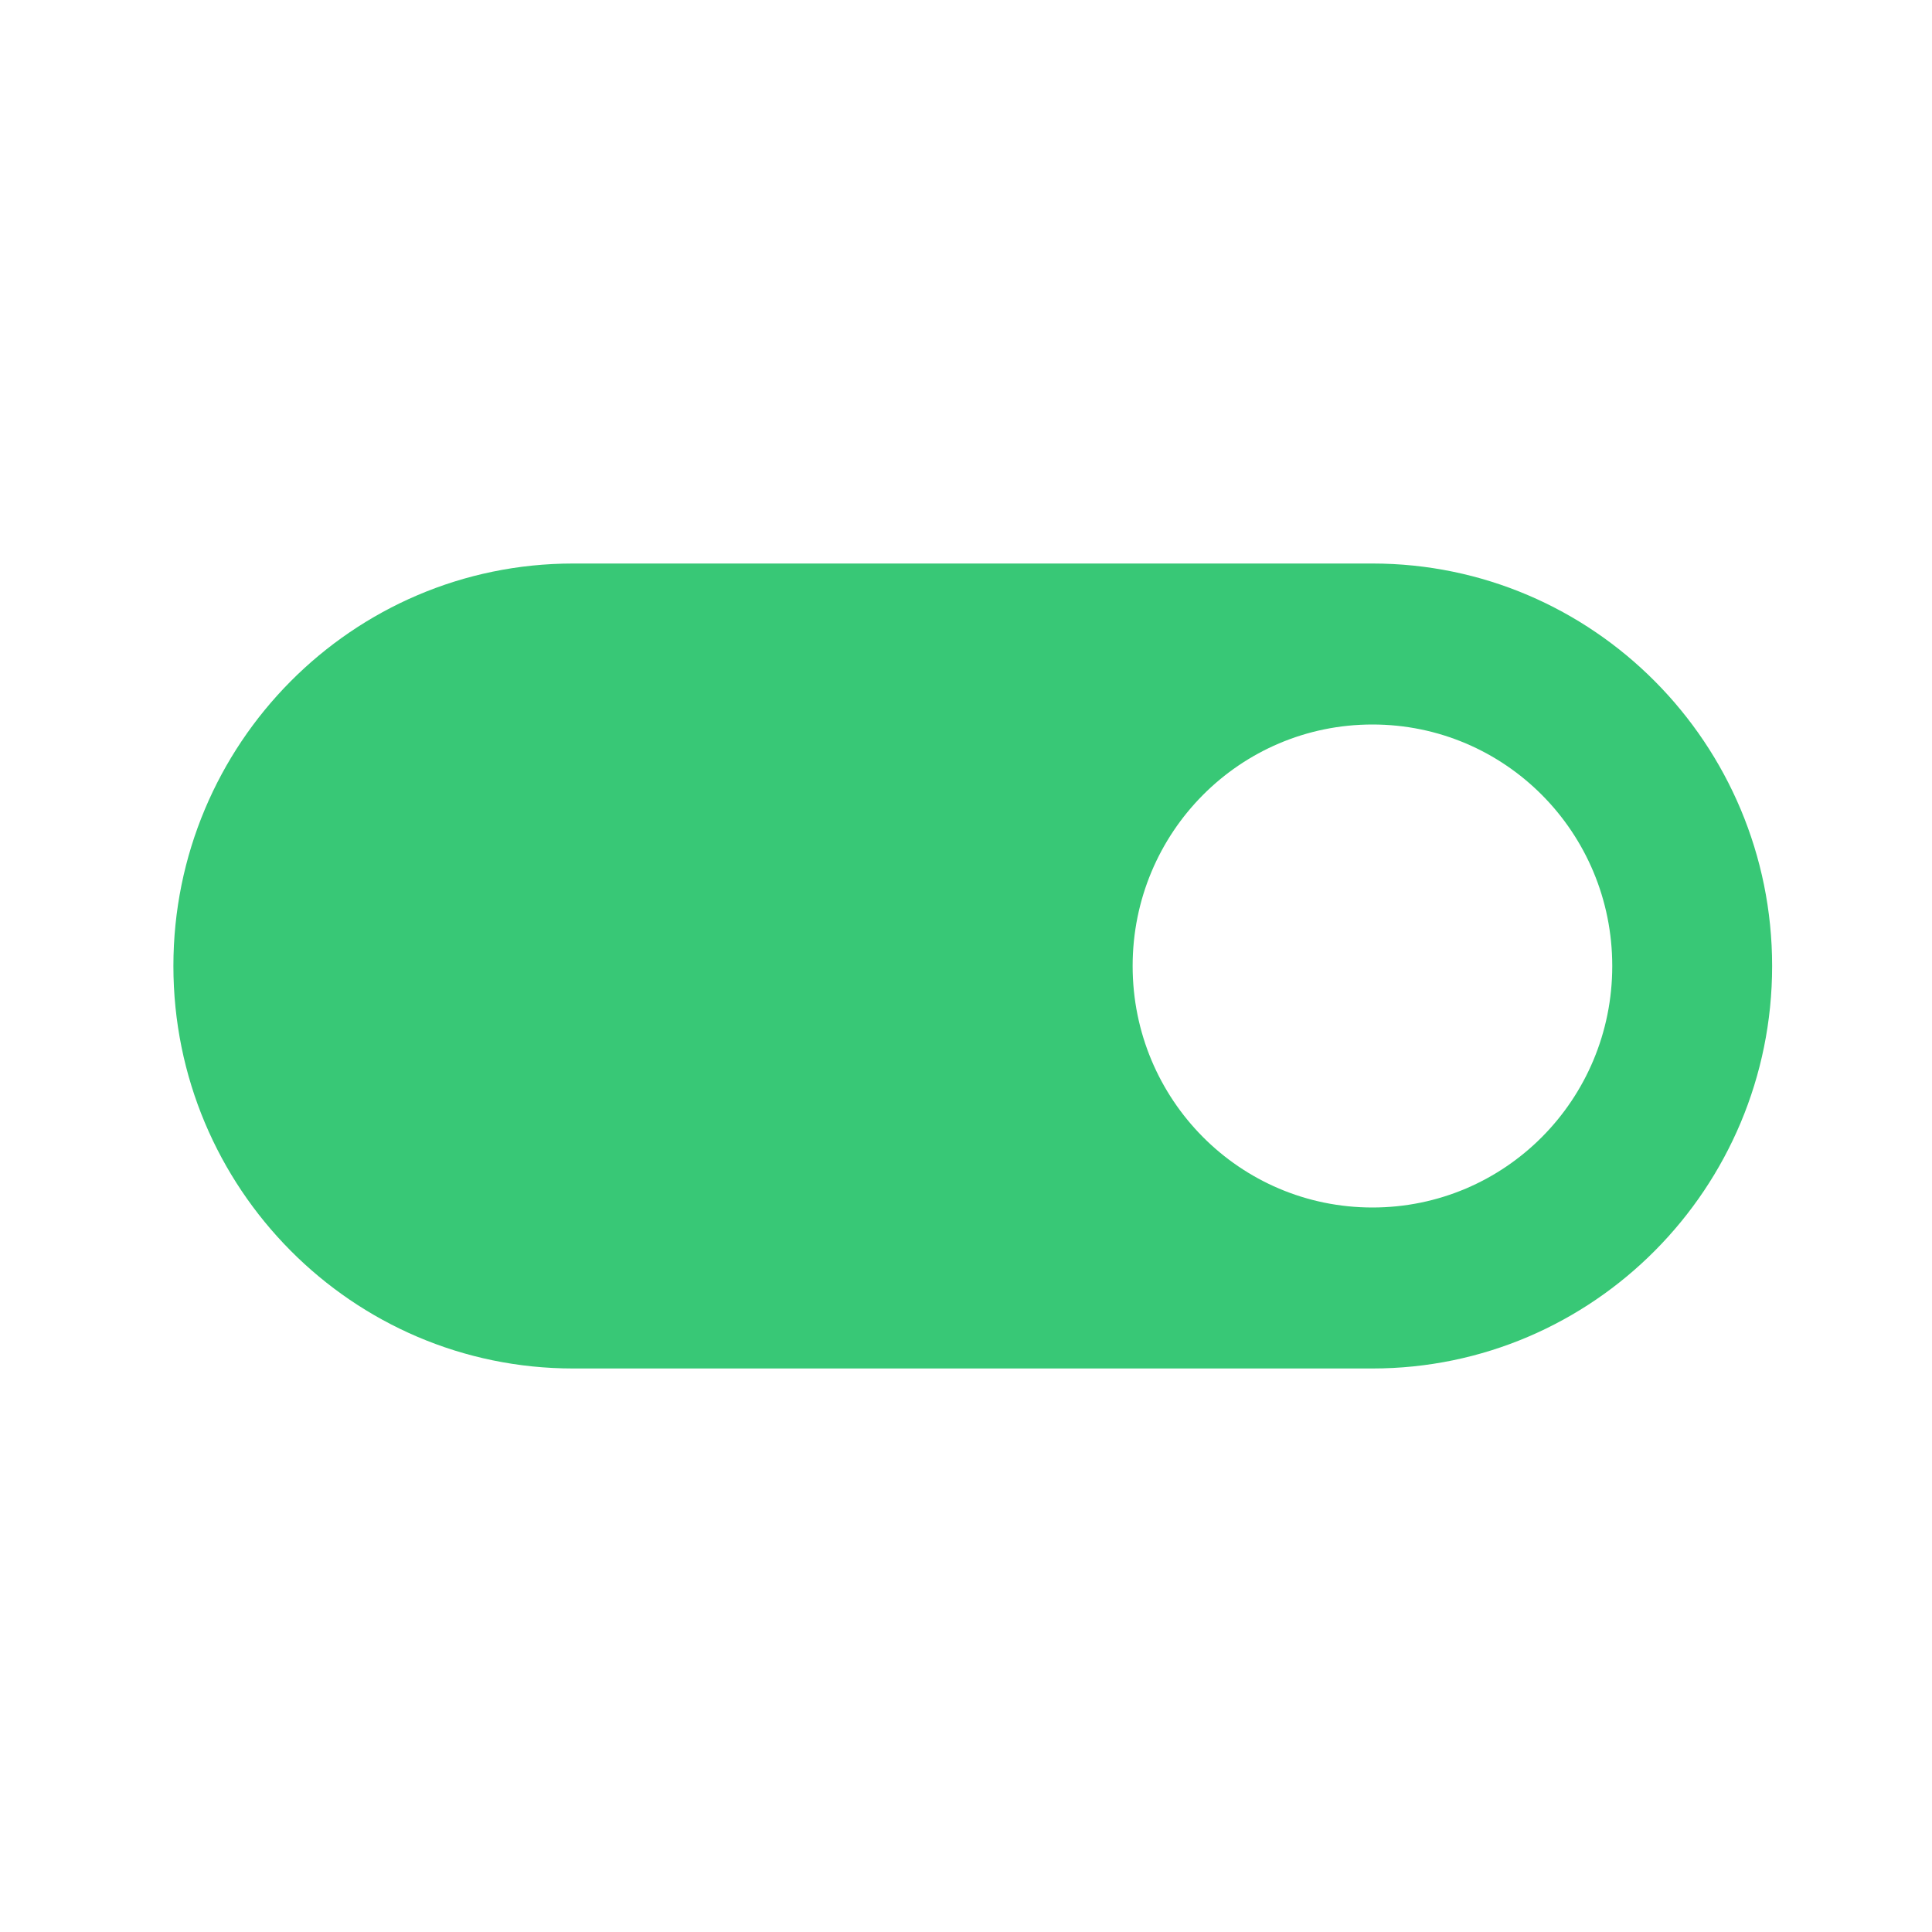 <svg width="40" height="40" viewBox="0 0 40 40" fill="none" xmlns="http://www.w3.org/2000/svg">
<g id="toggle">
<path id="Vector" d="M28.415 11.667H11.865C7.297 11.667 3.59 15.4 3.59 20C3.59 24.6 7.297 28.333 11.865 28.333H28.415C32.983 28.333 36.69 24.6 36.69 20C36.69 15.4 32.983 11.667 28.415 11.667ZM28.415 25C25.668 25 23.45 22.767 23.45 20C23.45 17.233 25.668 15 28.415 15C31.162 15 33.38 17.233 33.38 20C33.38 22.767 31.162 25 28.415 25Z" fill="#38C876"/>
</g>
</svg>
